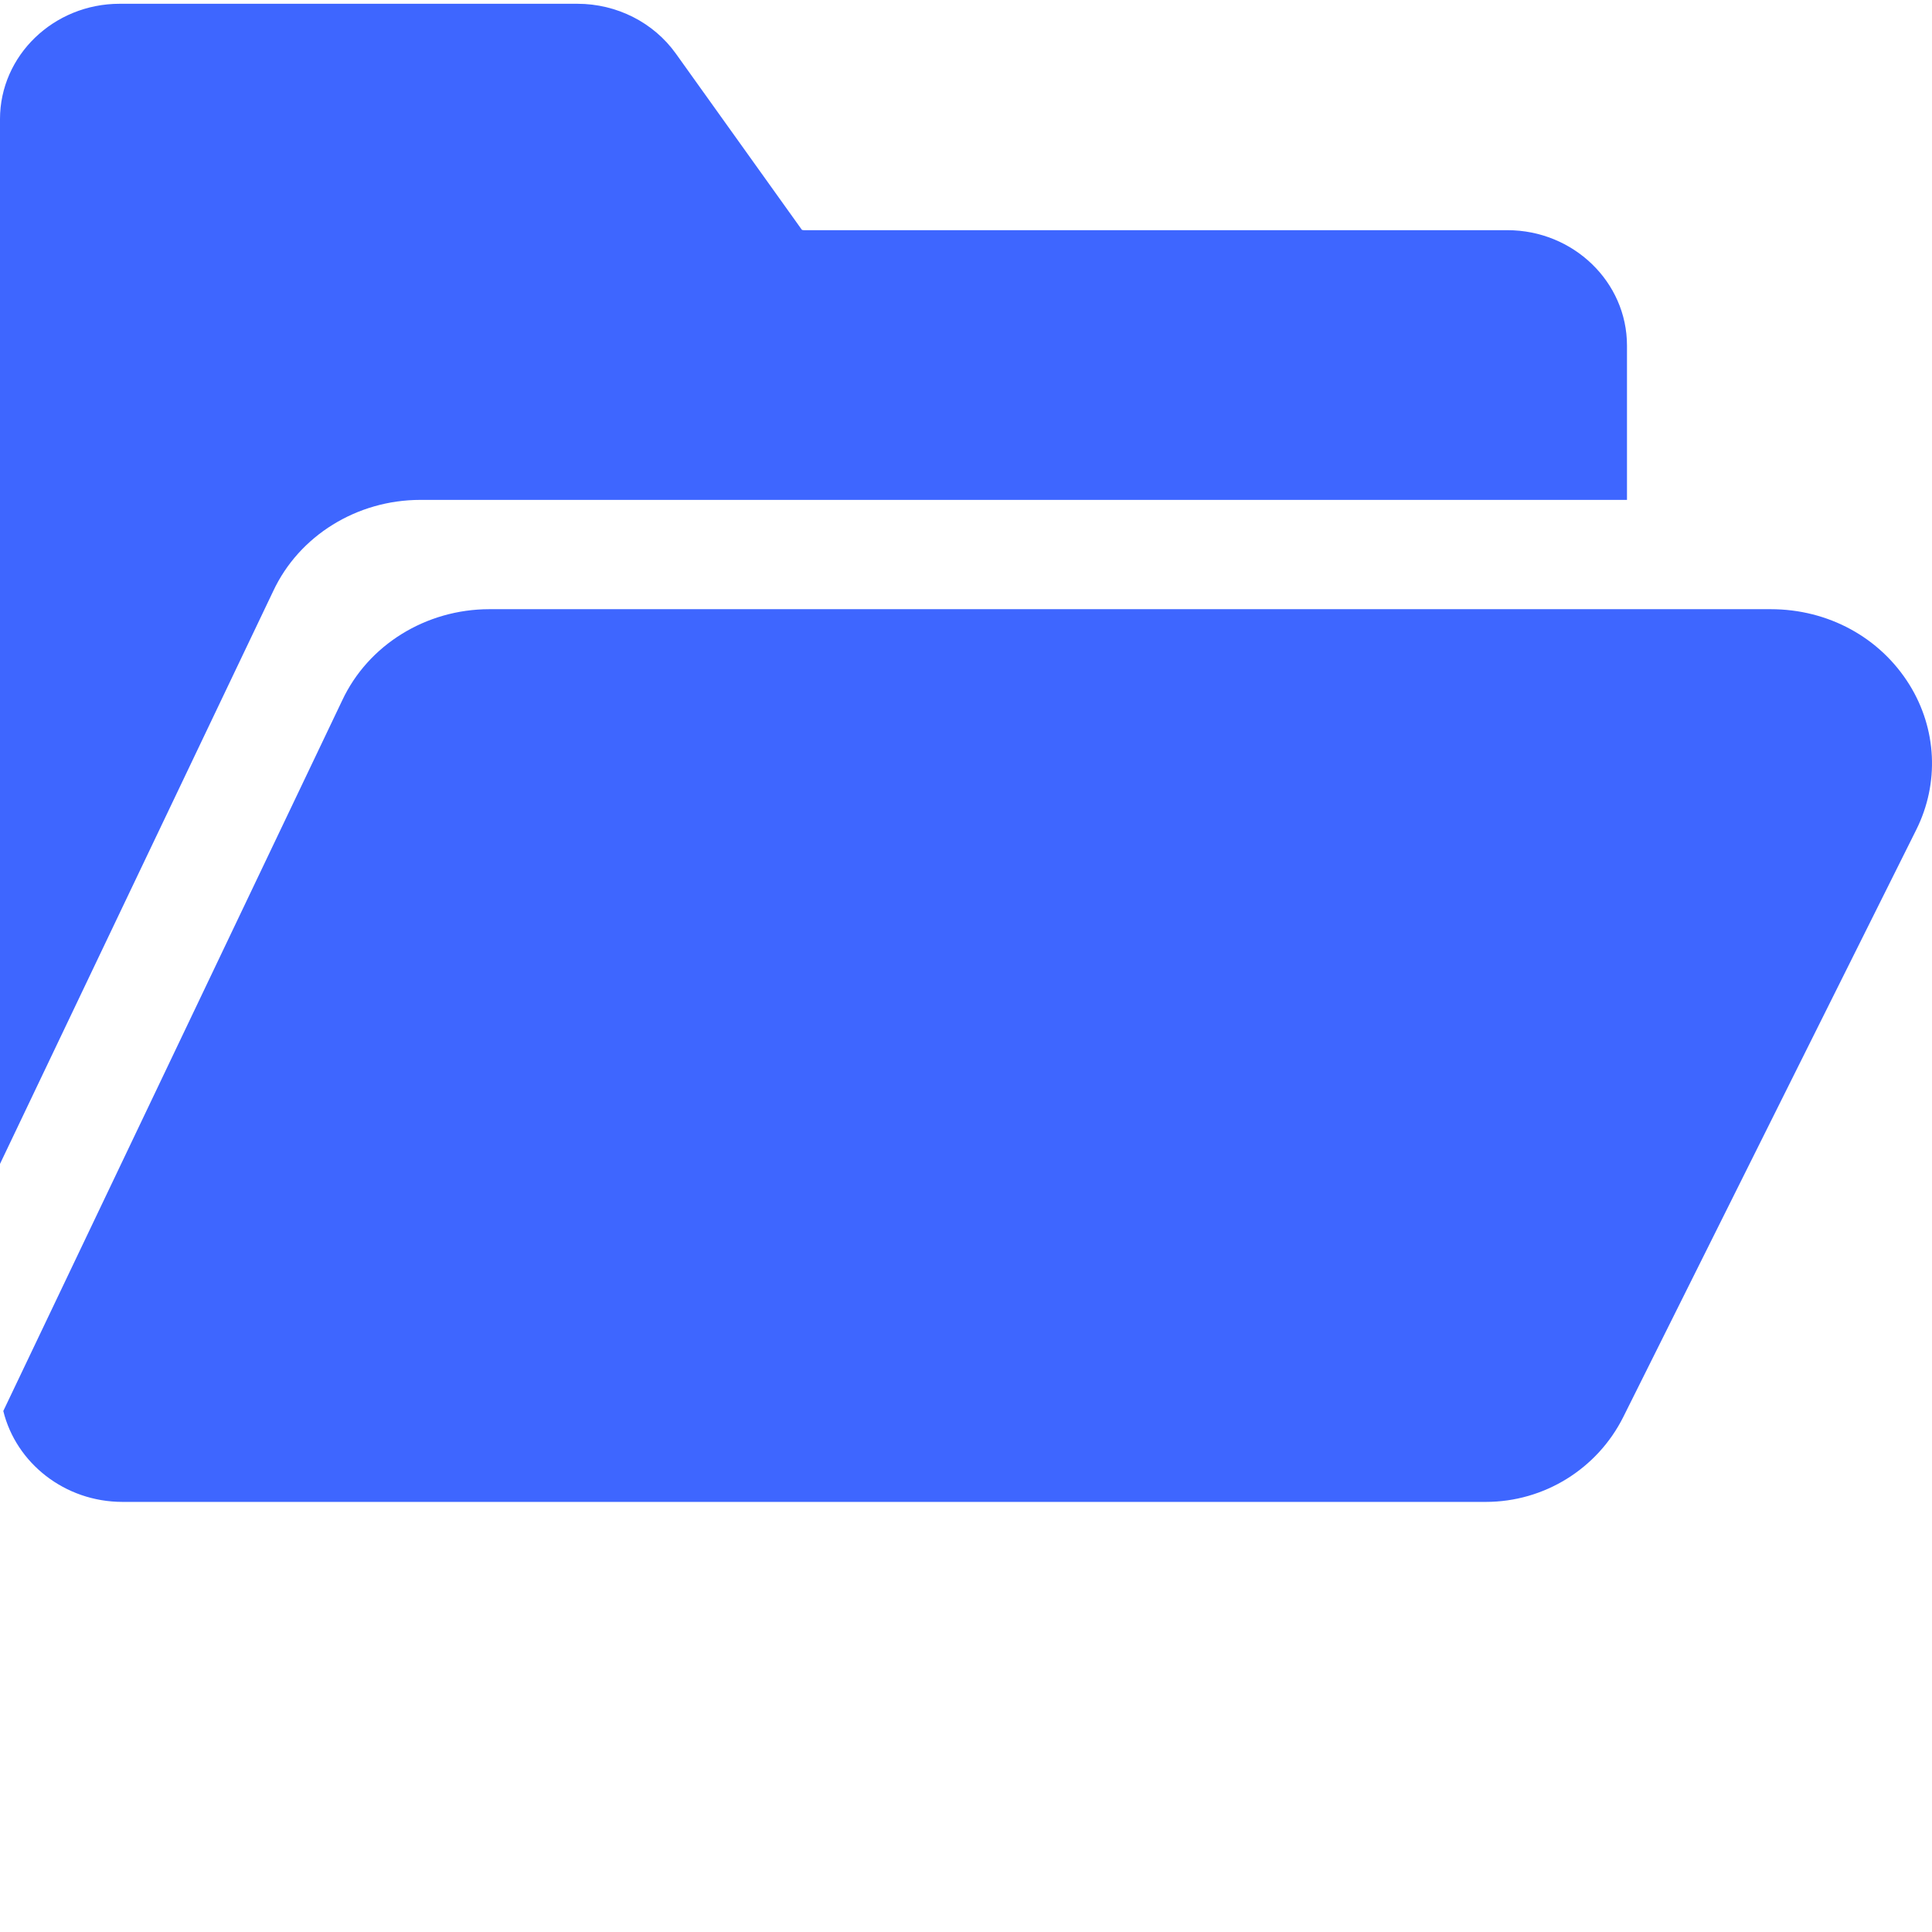 <?xml version="1.0"?>
<svg xmlns="http://www.w3.org/2000/svg" xmlns:xlink="http://www.w3.org/1999/xlink" xmlns:svgjs="http://svgjs.com/svgjs" version="1.1" width="512" height="512" x="0" y="0" viewBox="0 0 512 511" style="enable-background:new 0 0 512 512" xml:space="preserve" class=""><g><path xmlns="http://www.w3.org/2000/svg" d="m506.039 180.988c-7.781-12.547-21.531-20.047-36.781-20.047h-339.562c-16.832 0-32.141 9.488-39.012 24.18l-89.812 188.309c3.391 13.789 16.27 24.09 31.609 24.09h361.27c15.445 0 29.562-8.734 36.461-22.555l77.629-155.594c6.129-12.312 5.449-26.66-1.801-38.383zm0 0" fill="#3e66ff" data-original="#000000" style="" class=""/><path xmlns="http://www.w3.org/2000/svg" d="m72.402 156.156c6.863-14.688 22.176-24.18 39.012-24.18h319.754v-40.898c0-16.859-14.223-30.578-31.703-30.578h-186.445c-.273 0-.461-.07-.531-.121l-33.371-46.66c-5.91-8.277-15.672-13.219-26.102-13.219h-121.305c-17.488 0-31.711 13.719-31.711 30.578v276.875zm0 0" fill="#3e66ff" data-original="#000000" style="" class=""/></g></svg>
